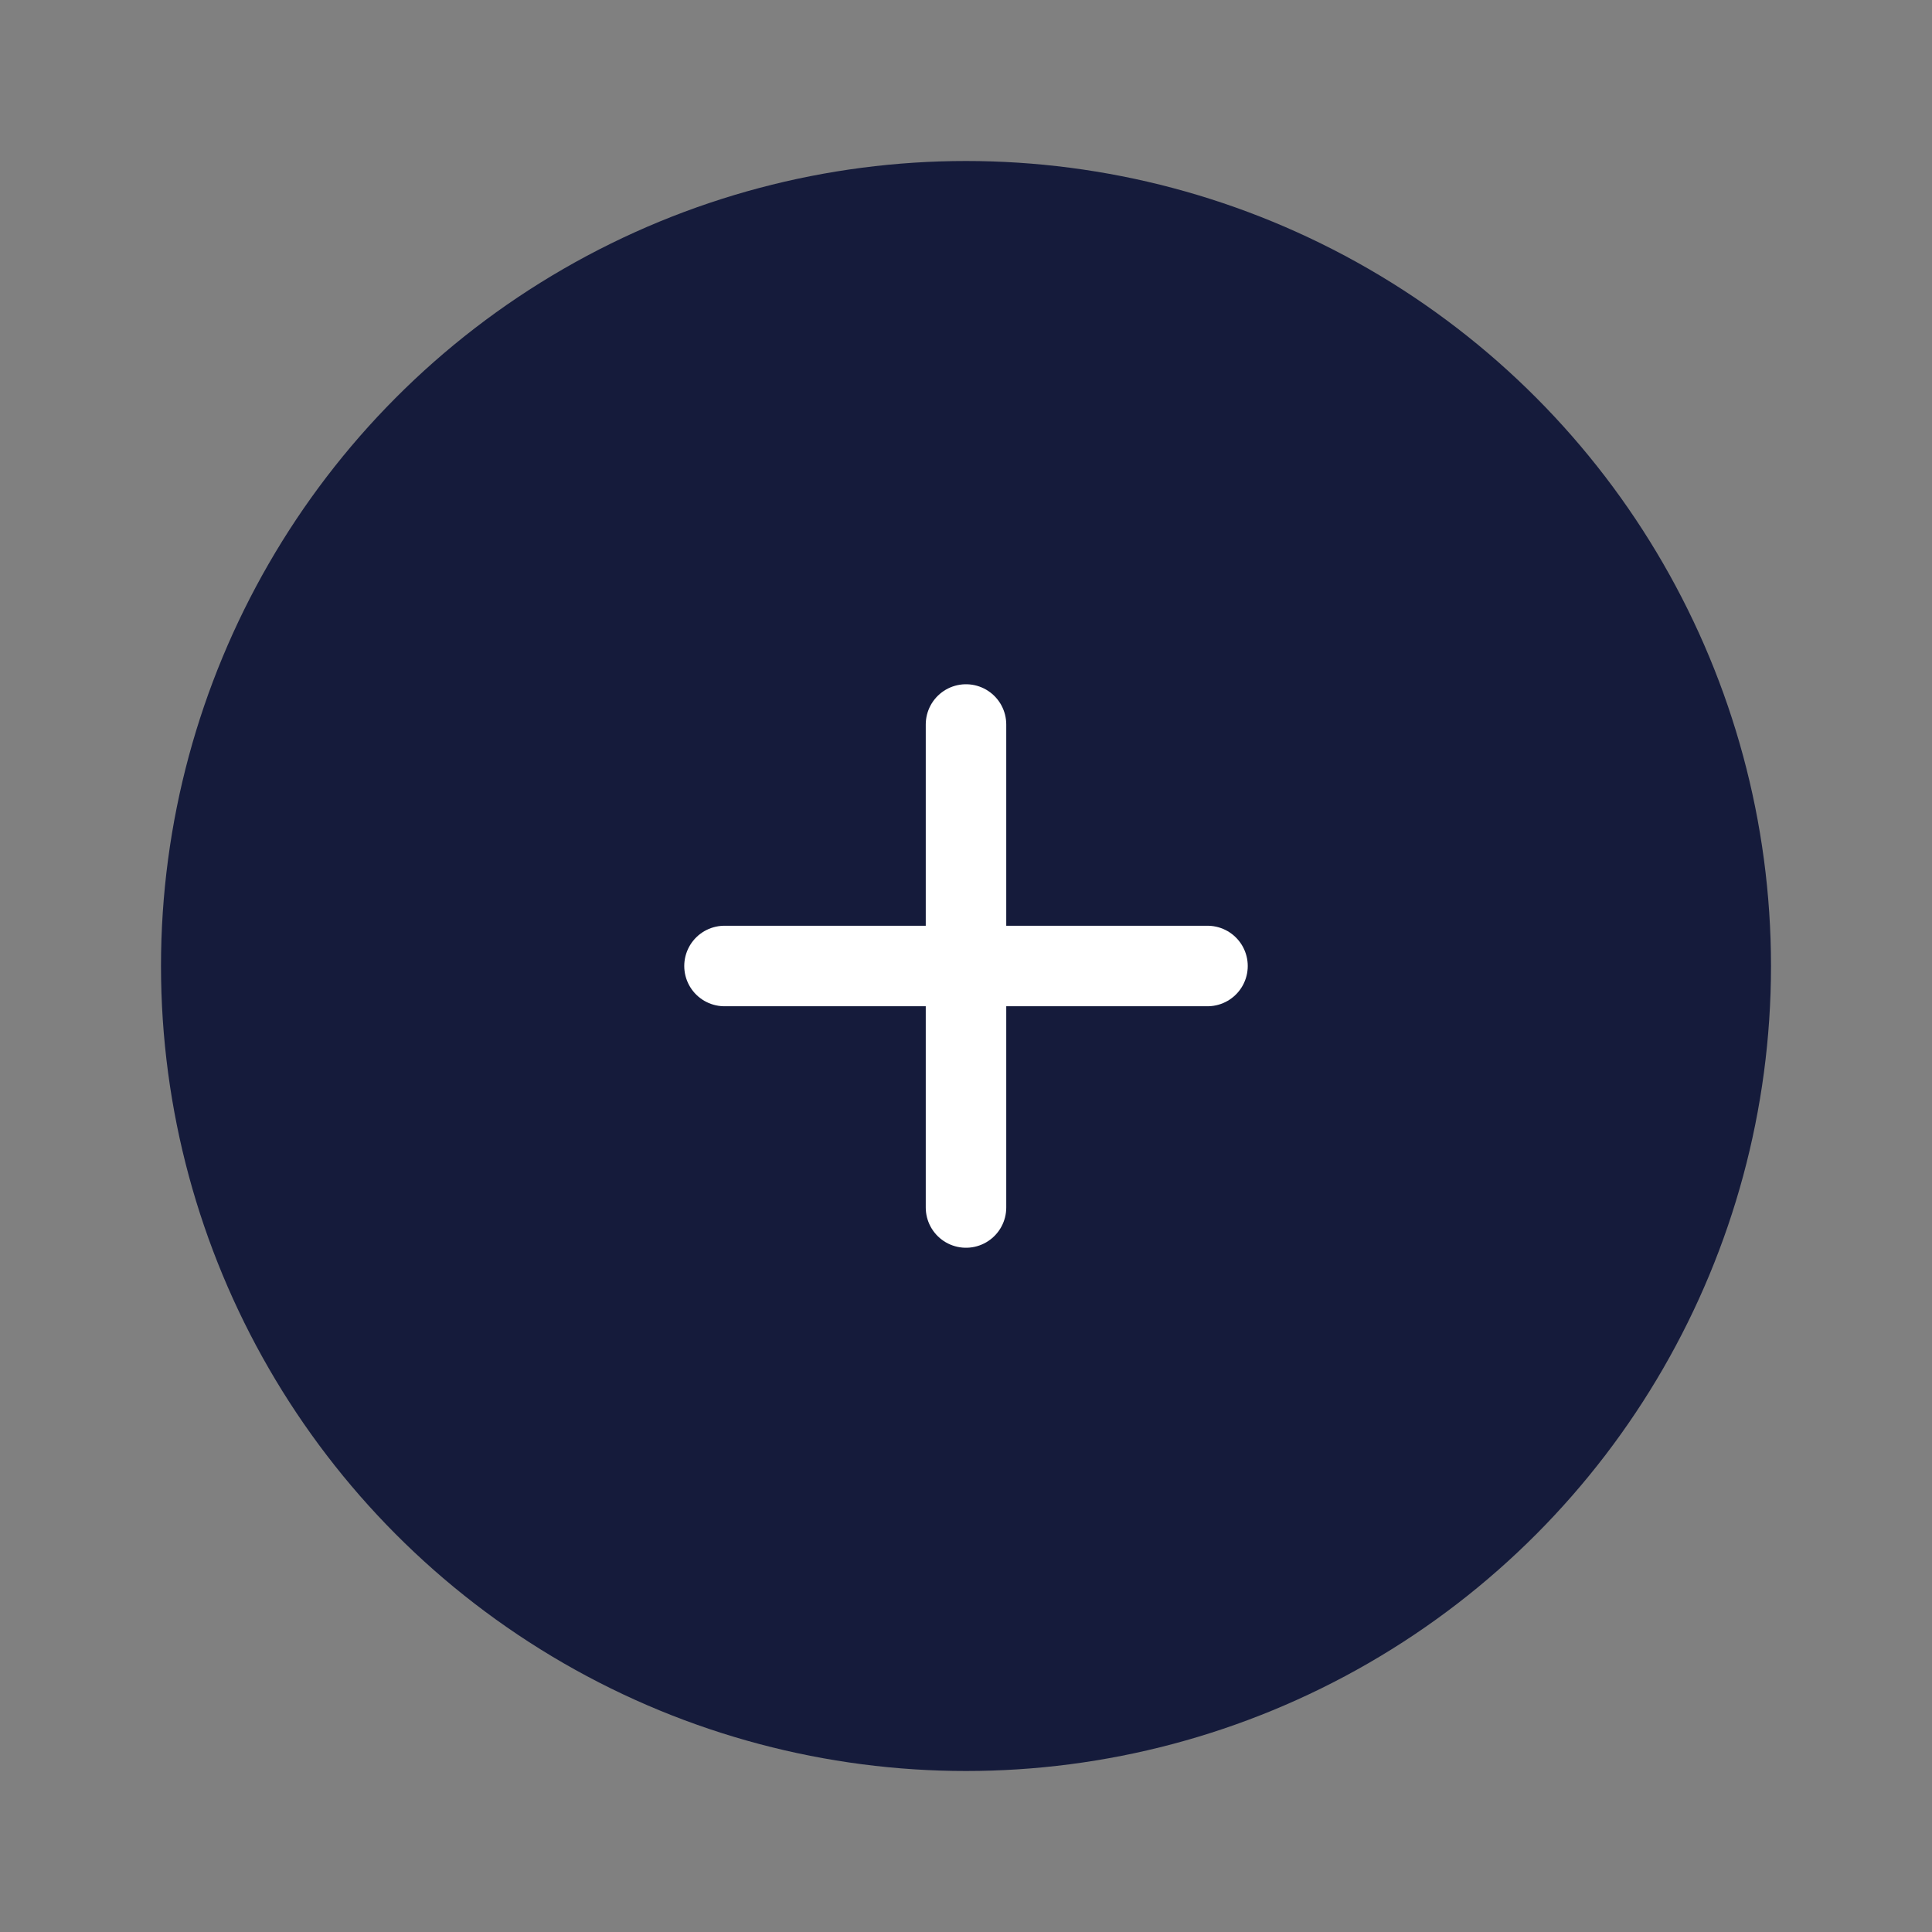 <?xml version="1.0" encoding="UTF-8"?>
<svg width="48px" height="48px" viewBox="0 0 48 48" version="1.1" xmlns="http://www.w3.org/2000/svg" xmlns:xlink="http://www.w3.org/1999/xlink">
    <rect x="0" y="0" width="48" height="48" fill="#808080" stroke="none"/>
    <!-- Generator: Sketch 59.1 (86144) - https://sketch.com -->
    <title>header-buttons/users-more</title>
    <desc>Created with Sketch.</desc>
    <g id="Internal-User" stroke="none" stroke-width="1" fill="none" fill-rule="evenodd">
        <g id="header-buttons/users-more" transform="translate(4, 4)">
            <g id="Group">
                <circle id="Oval-Copy" fill="#151B3B" cx="20" cy="20" r="20"></circle>
                <g id="plus" transform="translate(14, 14)" stroke="#FFFFFF" stroke-linecap="round" stroke-linejoin="round" stroke-width="2">
                    <line x1="6" y1="0" x2="6" y2="12" id="Path"></line>
                    <line x1="0" y1="6" x2="12" y2="6" id="Path"></line>
                </g>
            </g>
        </g>
    </g>
</svg>